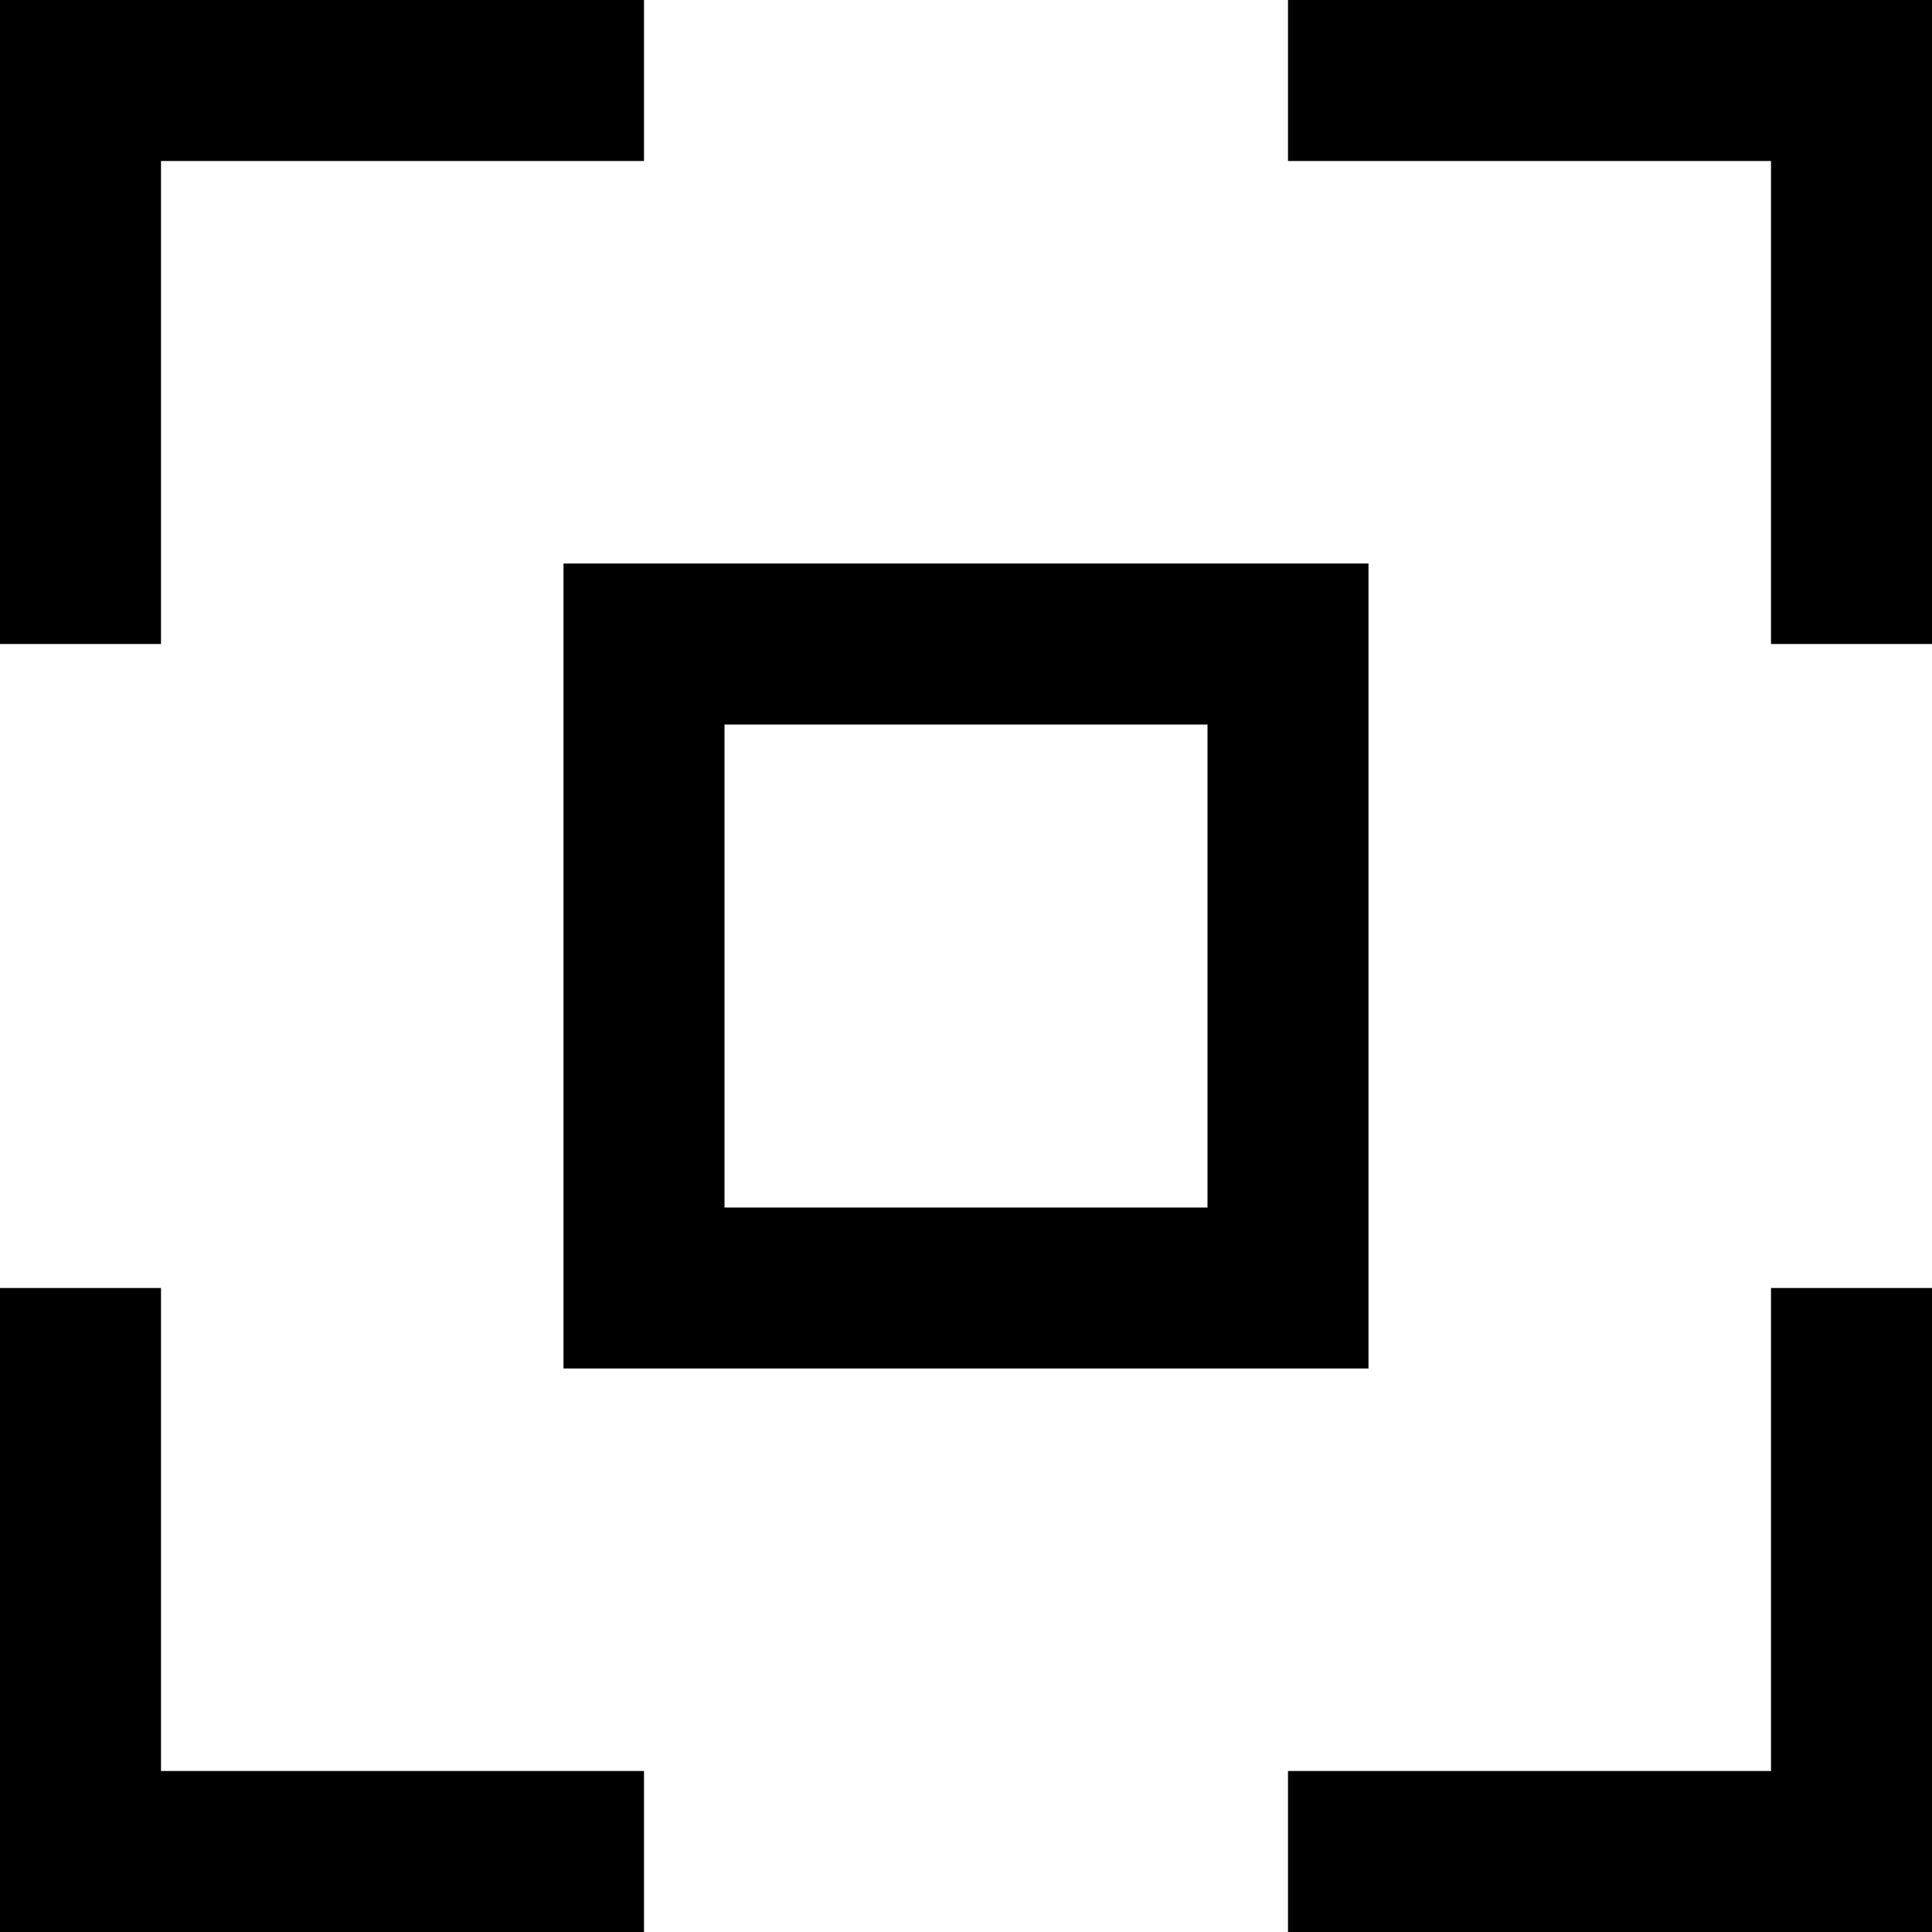 <?xml version="1.0" encoding="utf-8"?>
<!-- Generator: Adobe Illustrator 19.2.1, SVG Export Plug-In . SVG Version: 6.00 Build 0)  -->
<!DOCTYPE svg PUBLIC "-//W3C//DTD SVG 1.1//EN" "http://www.w3.org/Graphics/SVG/1.1/DTD/svg11.dtd">
<svg version="1.1" id="Layer_1" xmlns="http://www.w3.org/2000/svg" xmlns:xlink="http://www.w3.org/1999/xlink" x="0px" y="0px"
	 width="24px" height="24px" viewBox="0 0 24 24" enable-background="new 0 0 24 24" xml:space="preserve">
<polygon points="2,2 8,2 8,0 0,0 0,8 2,8 "/>
<polygon points="16,2 22,2 22,8 24,8 24,0 16,0 "/>
<polygon points="22,22 16,22 16,24 24,24 24,16 22,16 "/>
<polygon points="8,22 2,22 2,16 0,16 0,24 8,24 "/>
<path d="M7,17h10V7H7V17z M9,9h6v6H9V9z"/>
</svg>
